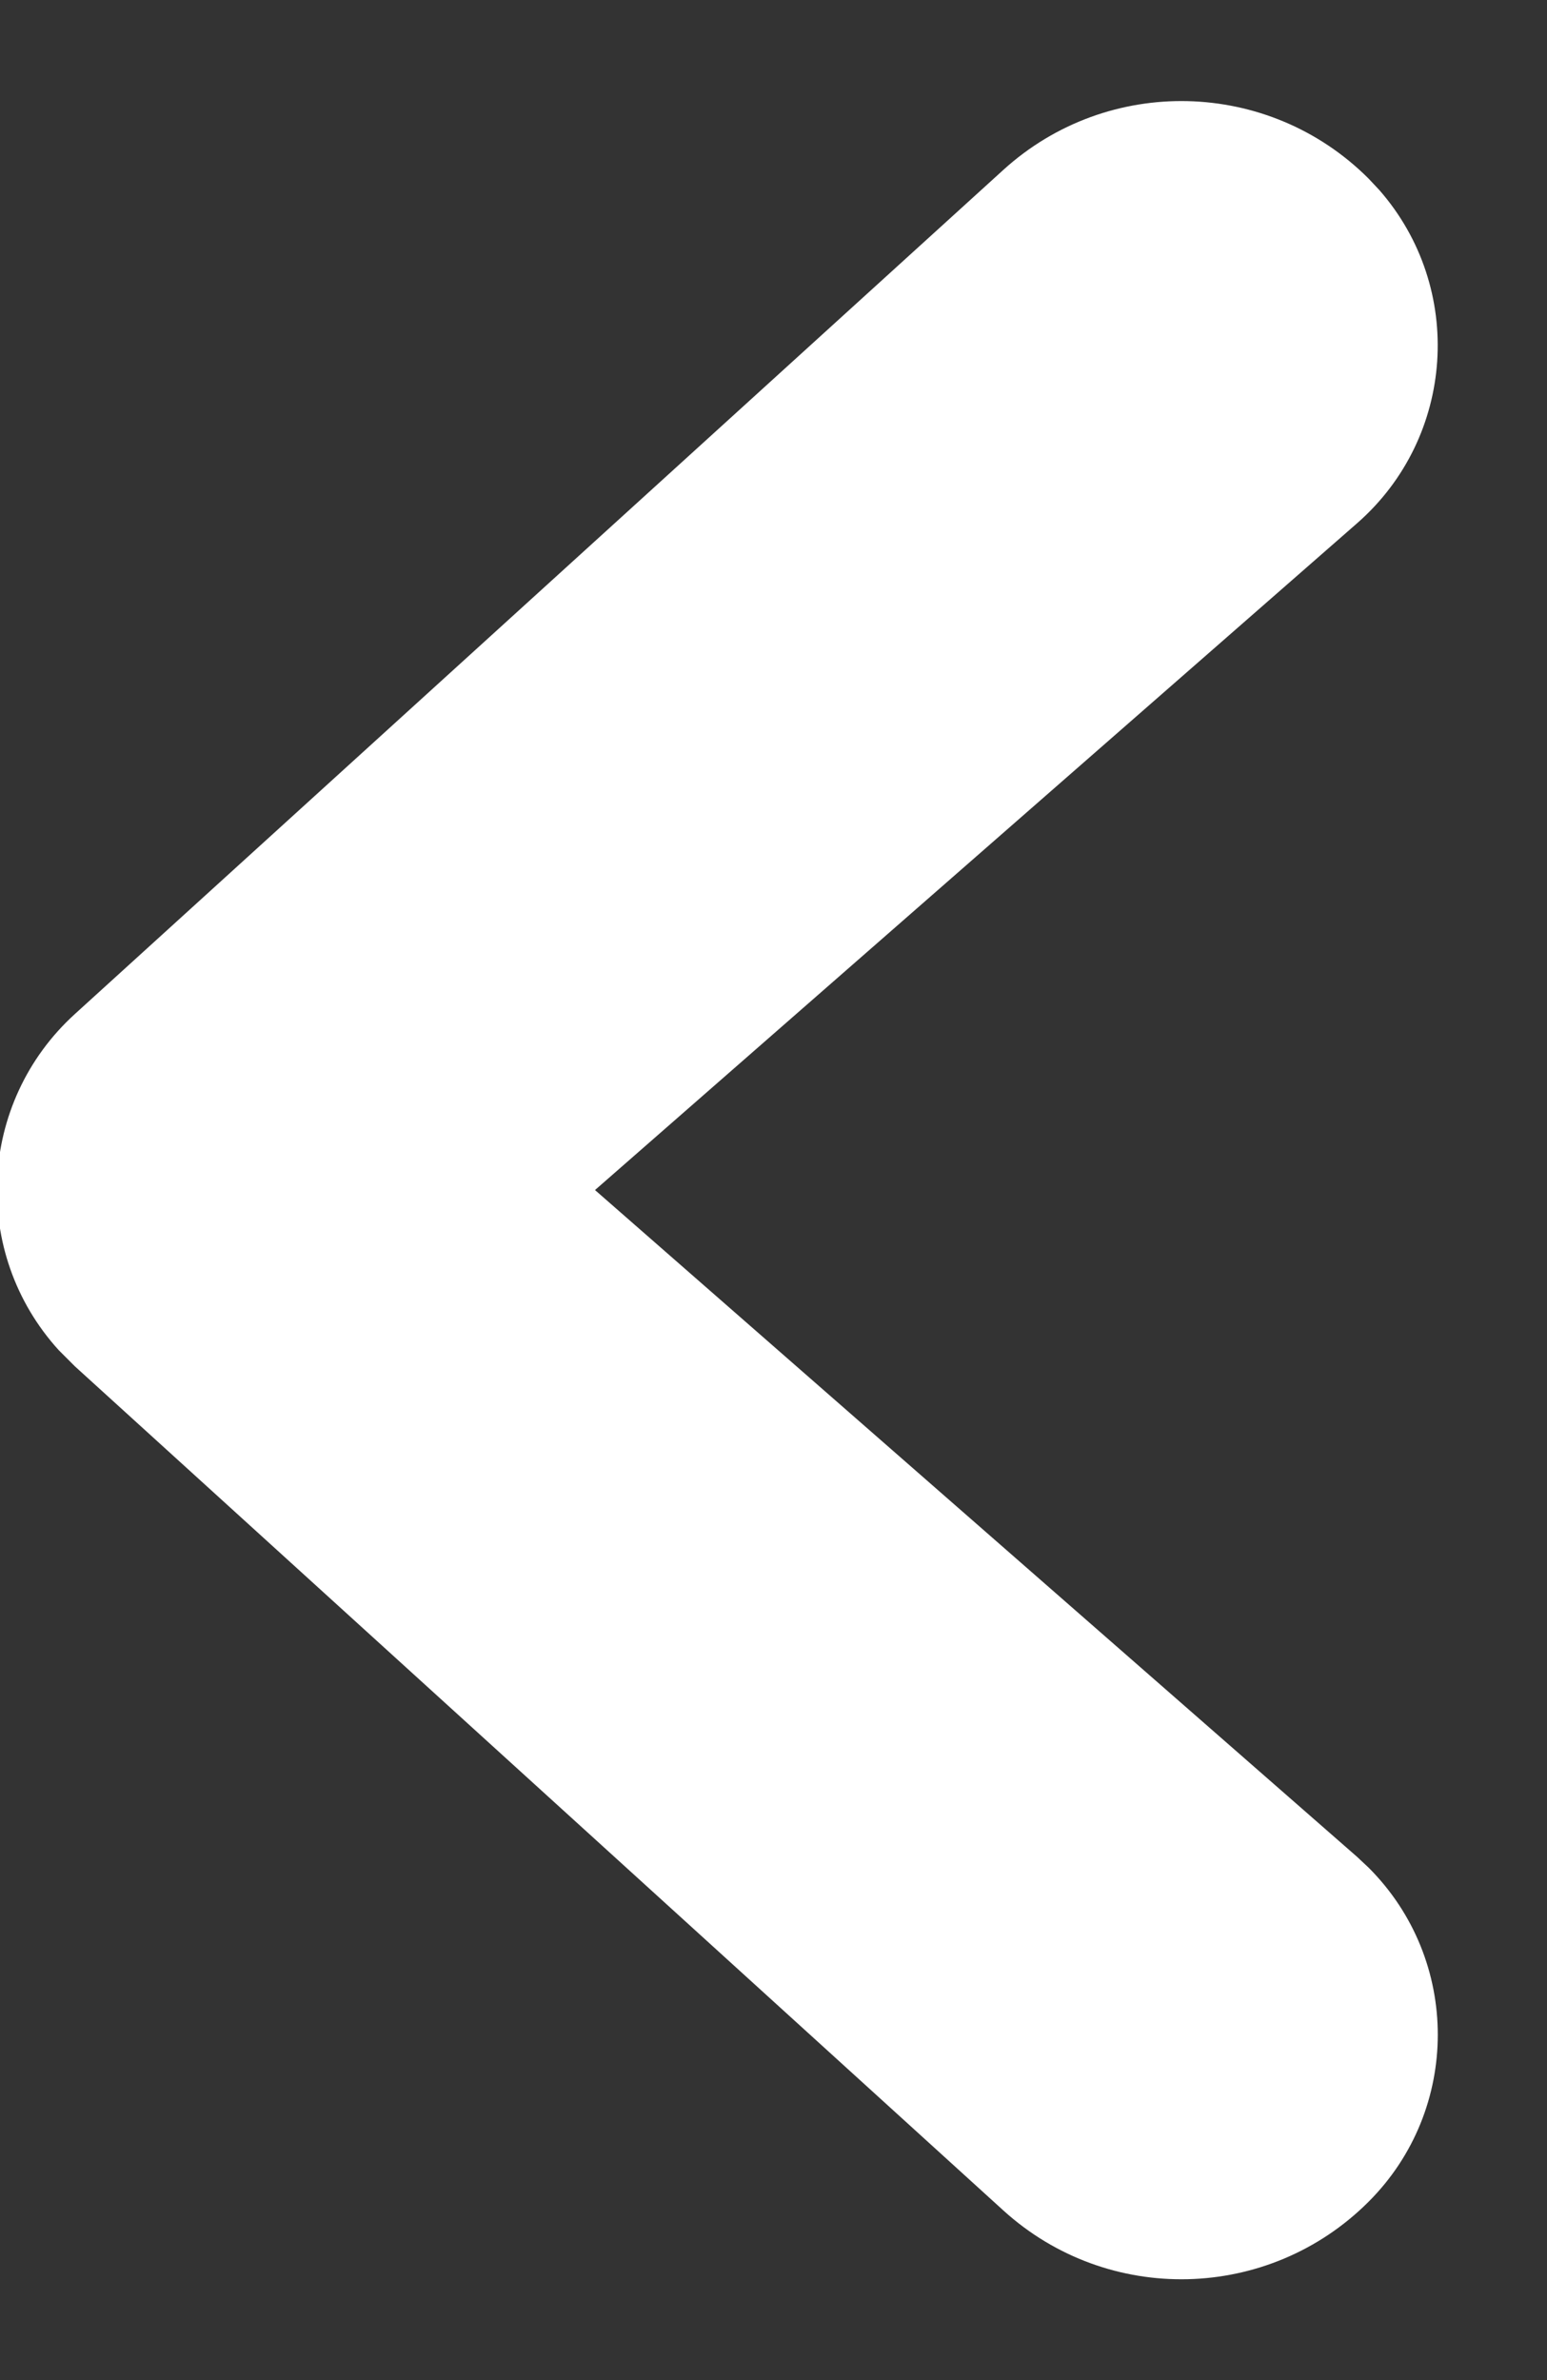 <svg width="13" height="20" viewBox="0 0 13 20" xmlns="http://www.w3.org/2000/svg"><rect x="0" y="0" width="13" height="20" fill="#333333" stroke="none"/><title>icn_back@1,5x</title><desc>Created with Sketch.</desc><path d="M11.404 15.603l-6.404-5.603 6.404-5.603c.825-.722.908-1.976.187-2.8l-.09-.096c-.84-.84-2.191-.872-3.07-.073l-7.802 7.093c-.817.743-.878 2.008-.135 2.825l.135.135 7.802 7.093c.879.799 2.23.767 3.07-.073.775-.775.775-2.032 0-2.807l-.096-.09z" fill-rule="nonzero" fill="#fff"/></svg>